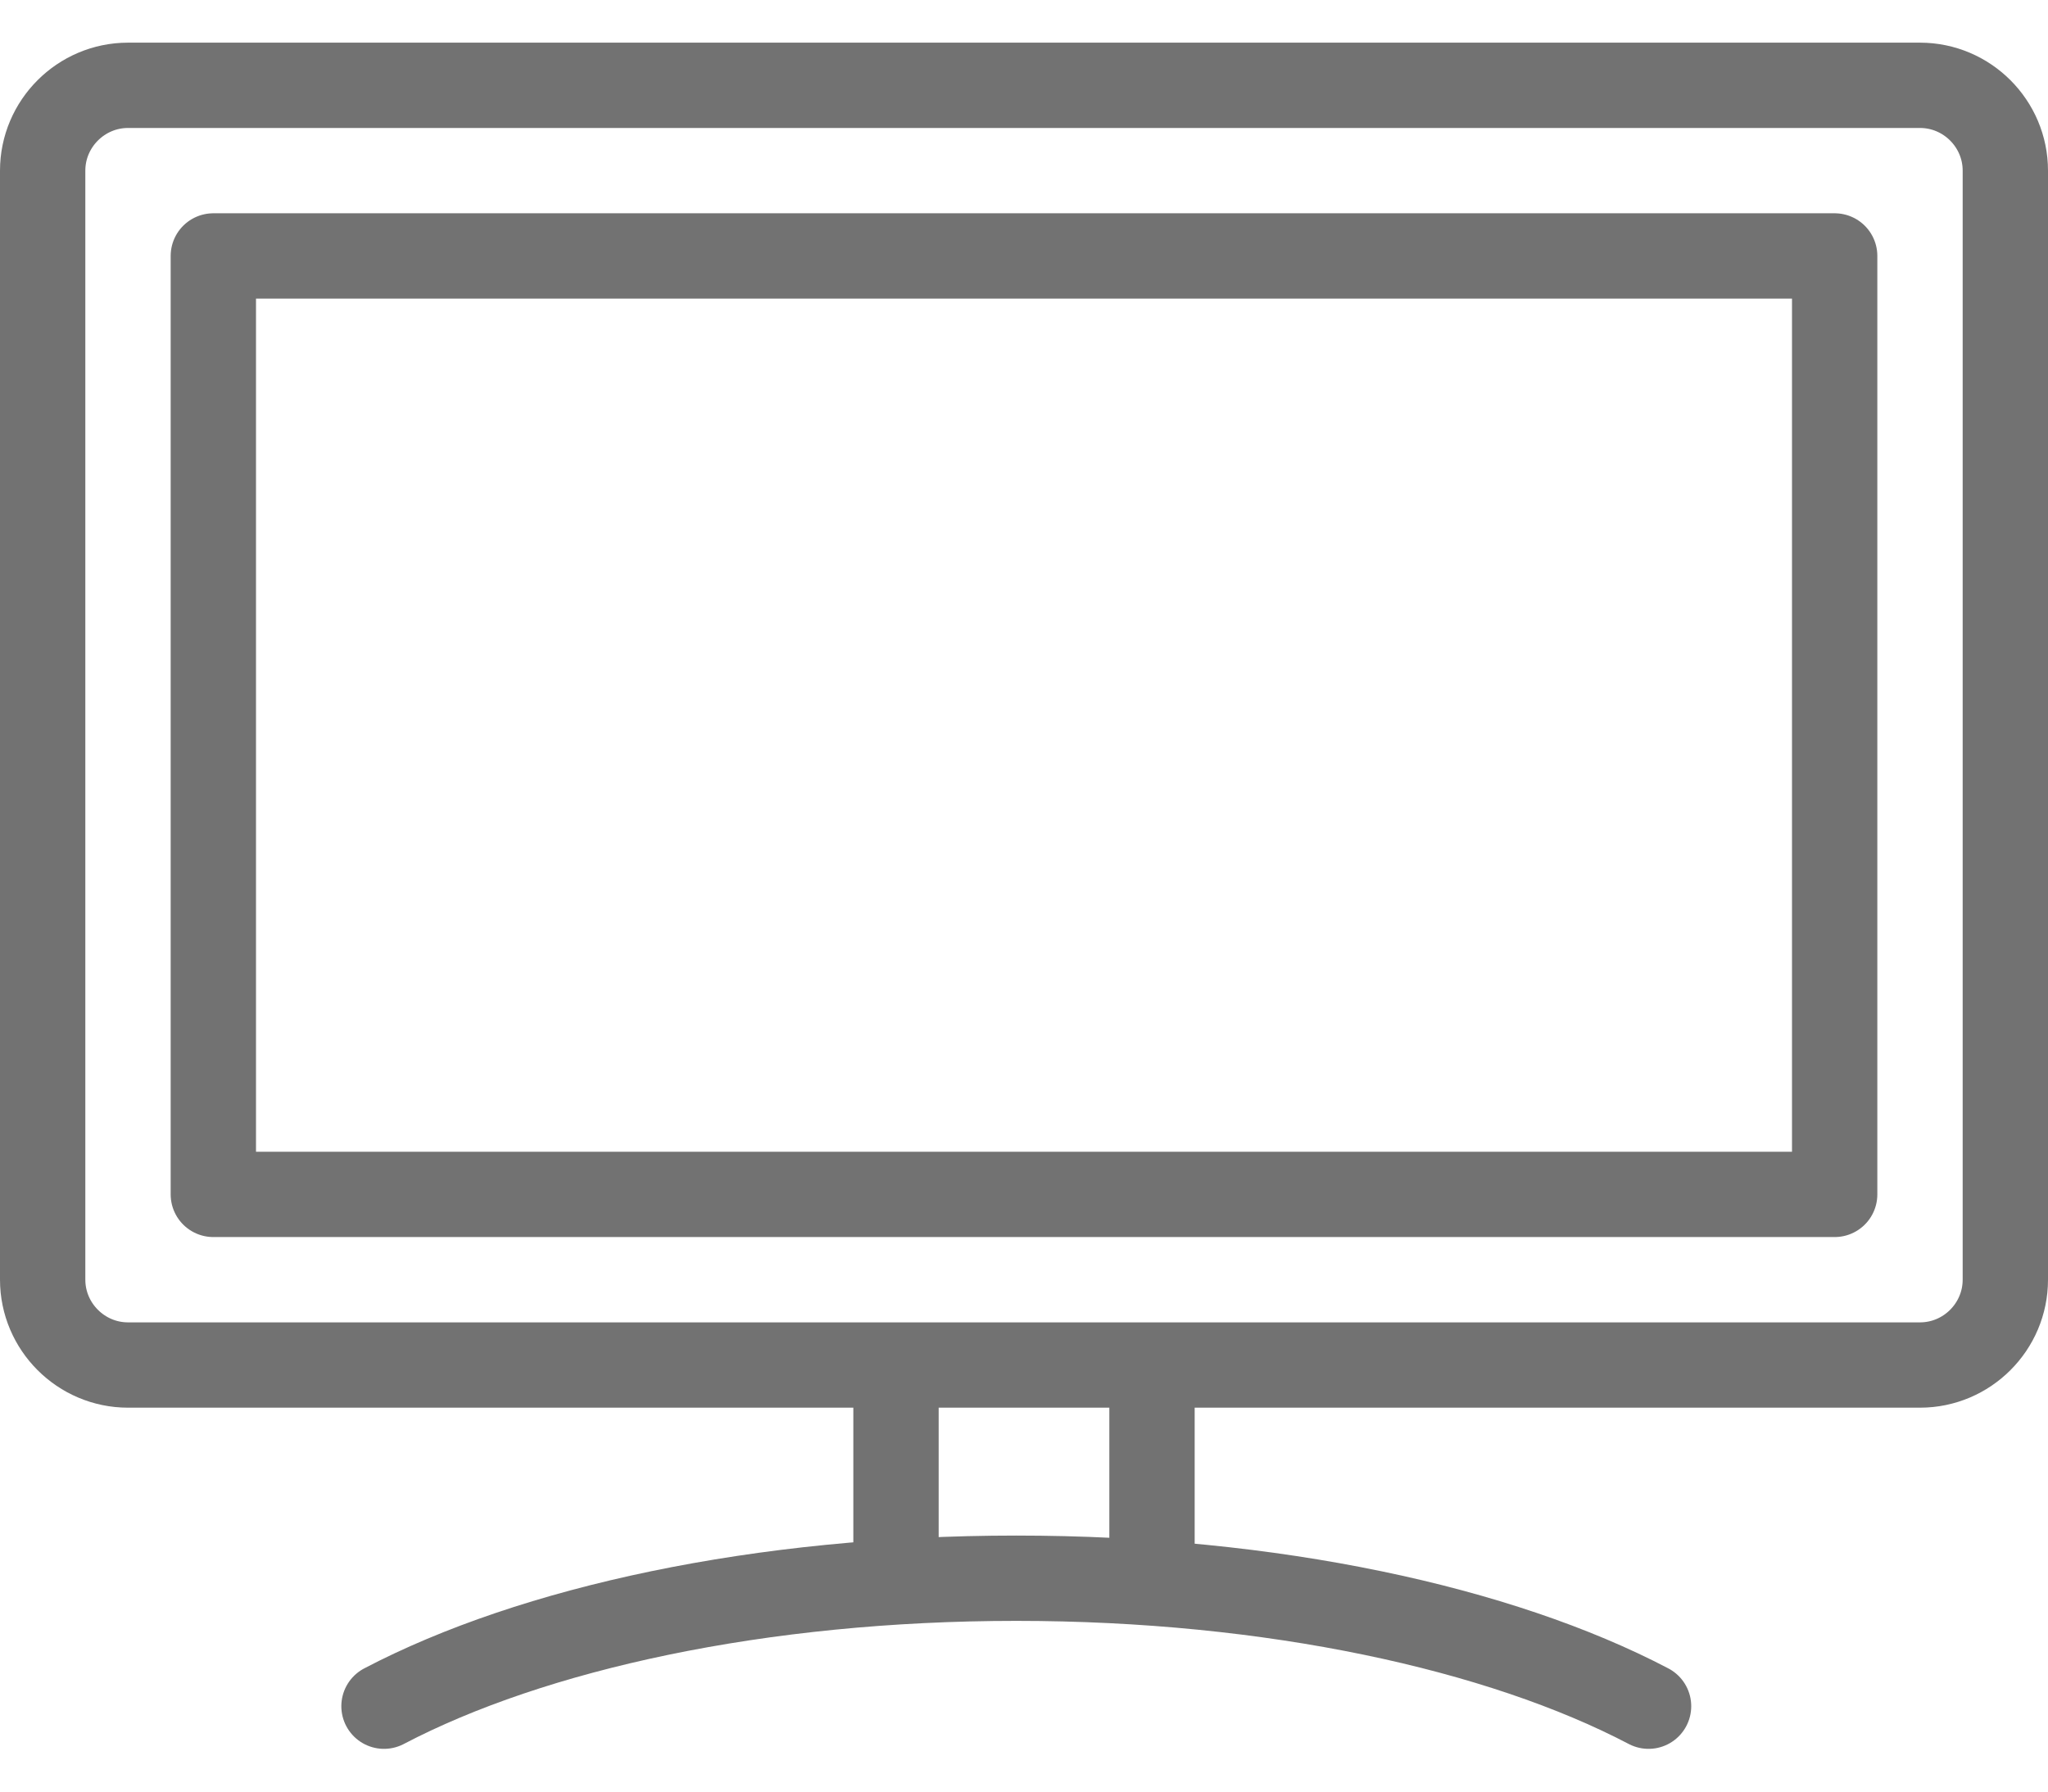 <?xml version="1.0" encoding="UTF-8" standalone="no"?>
<svg width="24px" height="21px" viewBox="0 0 24 21" version="1.1" xmlns="http://www.w3.org/2000/svg"
     xmlns:xlink="http://www.w3.org/1999/xlink" xmlns:sketch="http://www.bohemiancoding.com/sketch/ns">
  <!-- Generator: Sketch 3.5.1 (25234) - http://www.bohemiancoding.com/sketch -->
  <title>Group</title>
  <desc>Created with Sketch.</desc>
  <defs></defs>
  <g id="FE-Page-de-bien-" stroke="none" stroke-width="1" fill="none" fill-rule="evenodd" sketch:type="MSPage">
    <g id="Entertaiment:-+-Salle-de-cinema,-sat-+-Group" sketch:type="MSLayerGroup"
       transform="translate(0, 1)" stroke="#727272" stroke-linejoin="round">
      <g id="Group" sketch:type="MSShapeGroup">
        <path
          d="M19.319,18.999 C17.578,18.086 14.908,17.499 11.909,17.499 C8.911,17.499 6.241,18.086 4.5,18.999"
          id="Stroke-17" stroke-linecap="round"></path>
        <path
          d="M23.5,14 C23.5,14.55 23.051,15 22.5,15 L1.5,15 C0.95,15 0.5,14.55 0.5,14 L0.5,1 C0.5,0.45 0.95,0 1.5,0 L22.5,0 C23.051,0 23.5,0.45 23.5,1 L23.5,14 L23.5,14 Z"
          id="Stroke-18"></path>
        <path d="M21.5,13 L2.5,13 L2.5,2 L21.5,2 L21.5,13 Z" id="Stroke-19"></path>
        <path d="M10.5,15 L10.5,17.5" id="Stroke-20"></path>
        <path d="M13.5,15 L13.5,17.5" id="Stroke-21"></path>
      </g>
    </g>
  </g>
</svg>
